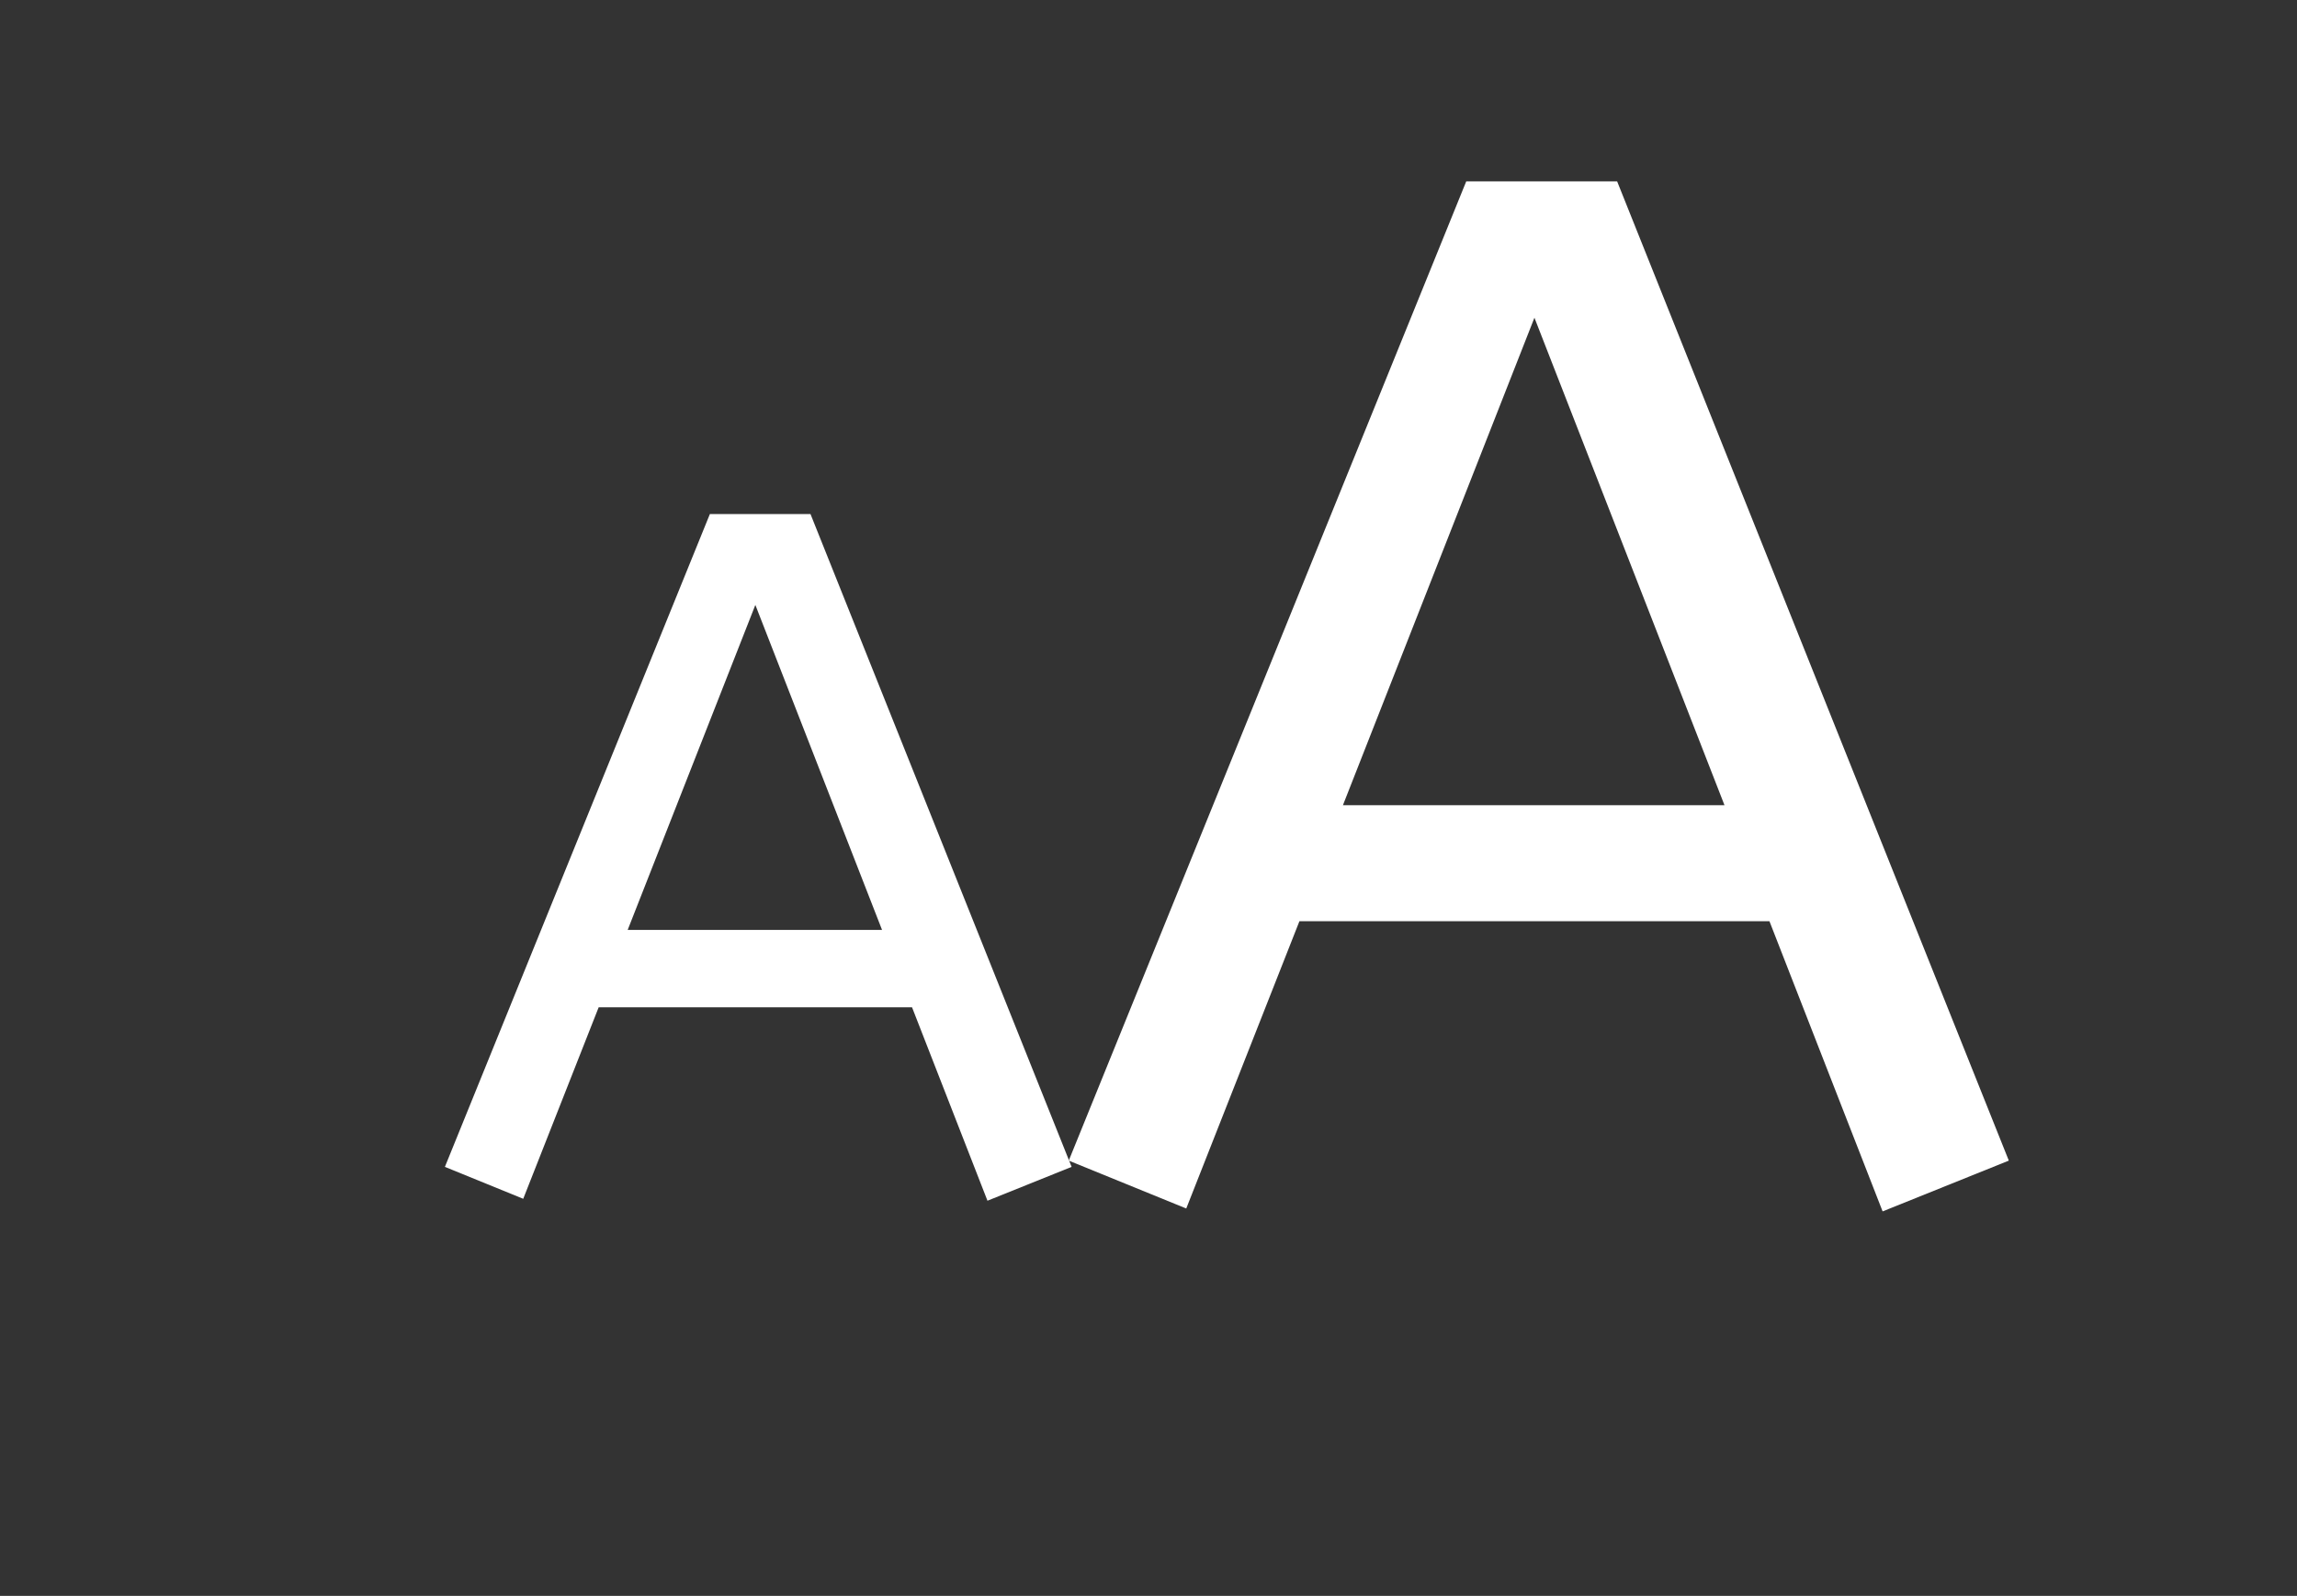 <svg width="190" height="132" viewBox="0 0 190 132" fill="none" xmlns="http://www.w3.org/2000/svg">
<rect x="0" y="0" width="190" height="132" fill="#333333" stroke="none"/>
<path d="M81.68 99.317L75.44 83.317L49.52 83.317L43.28 99.157L36.8 96.517L58.72 42.517L67.04 42.517L88.64 96.517L81.68 99.317ZM51.92 76.917L72.96 76.917L62.48 50.037L51.92 76.917Z" fill="white"/>
<path d="M155.723 100.2L146.363 76.2L107.483 76.2L98.123 99.96L88.403 96L121.283 15L133.763 15L166.163 96L155.723 100.2ZM111.083 66.6L142.643 66.6L126.923 26.28L111.083 66.6Z" fill="white"/>
</svg>
